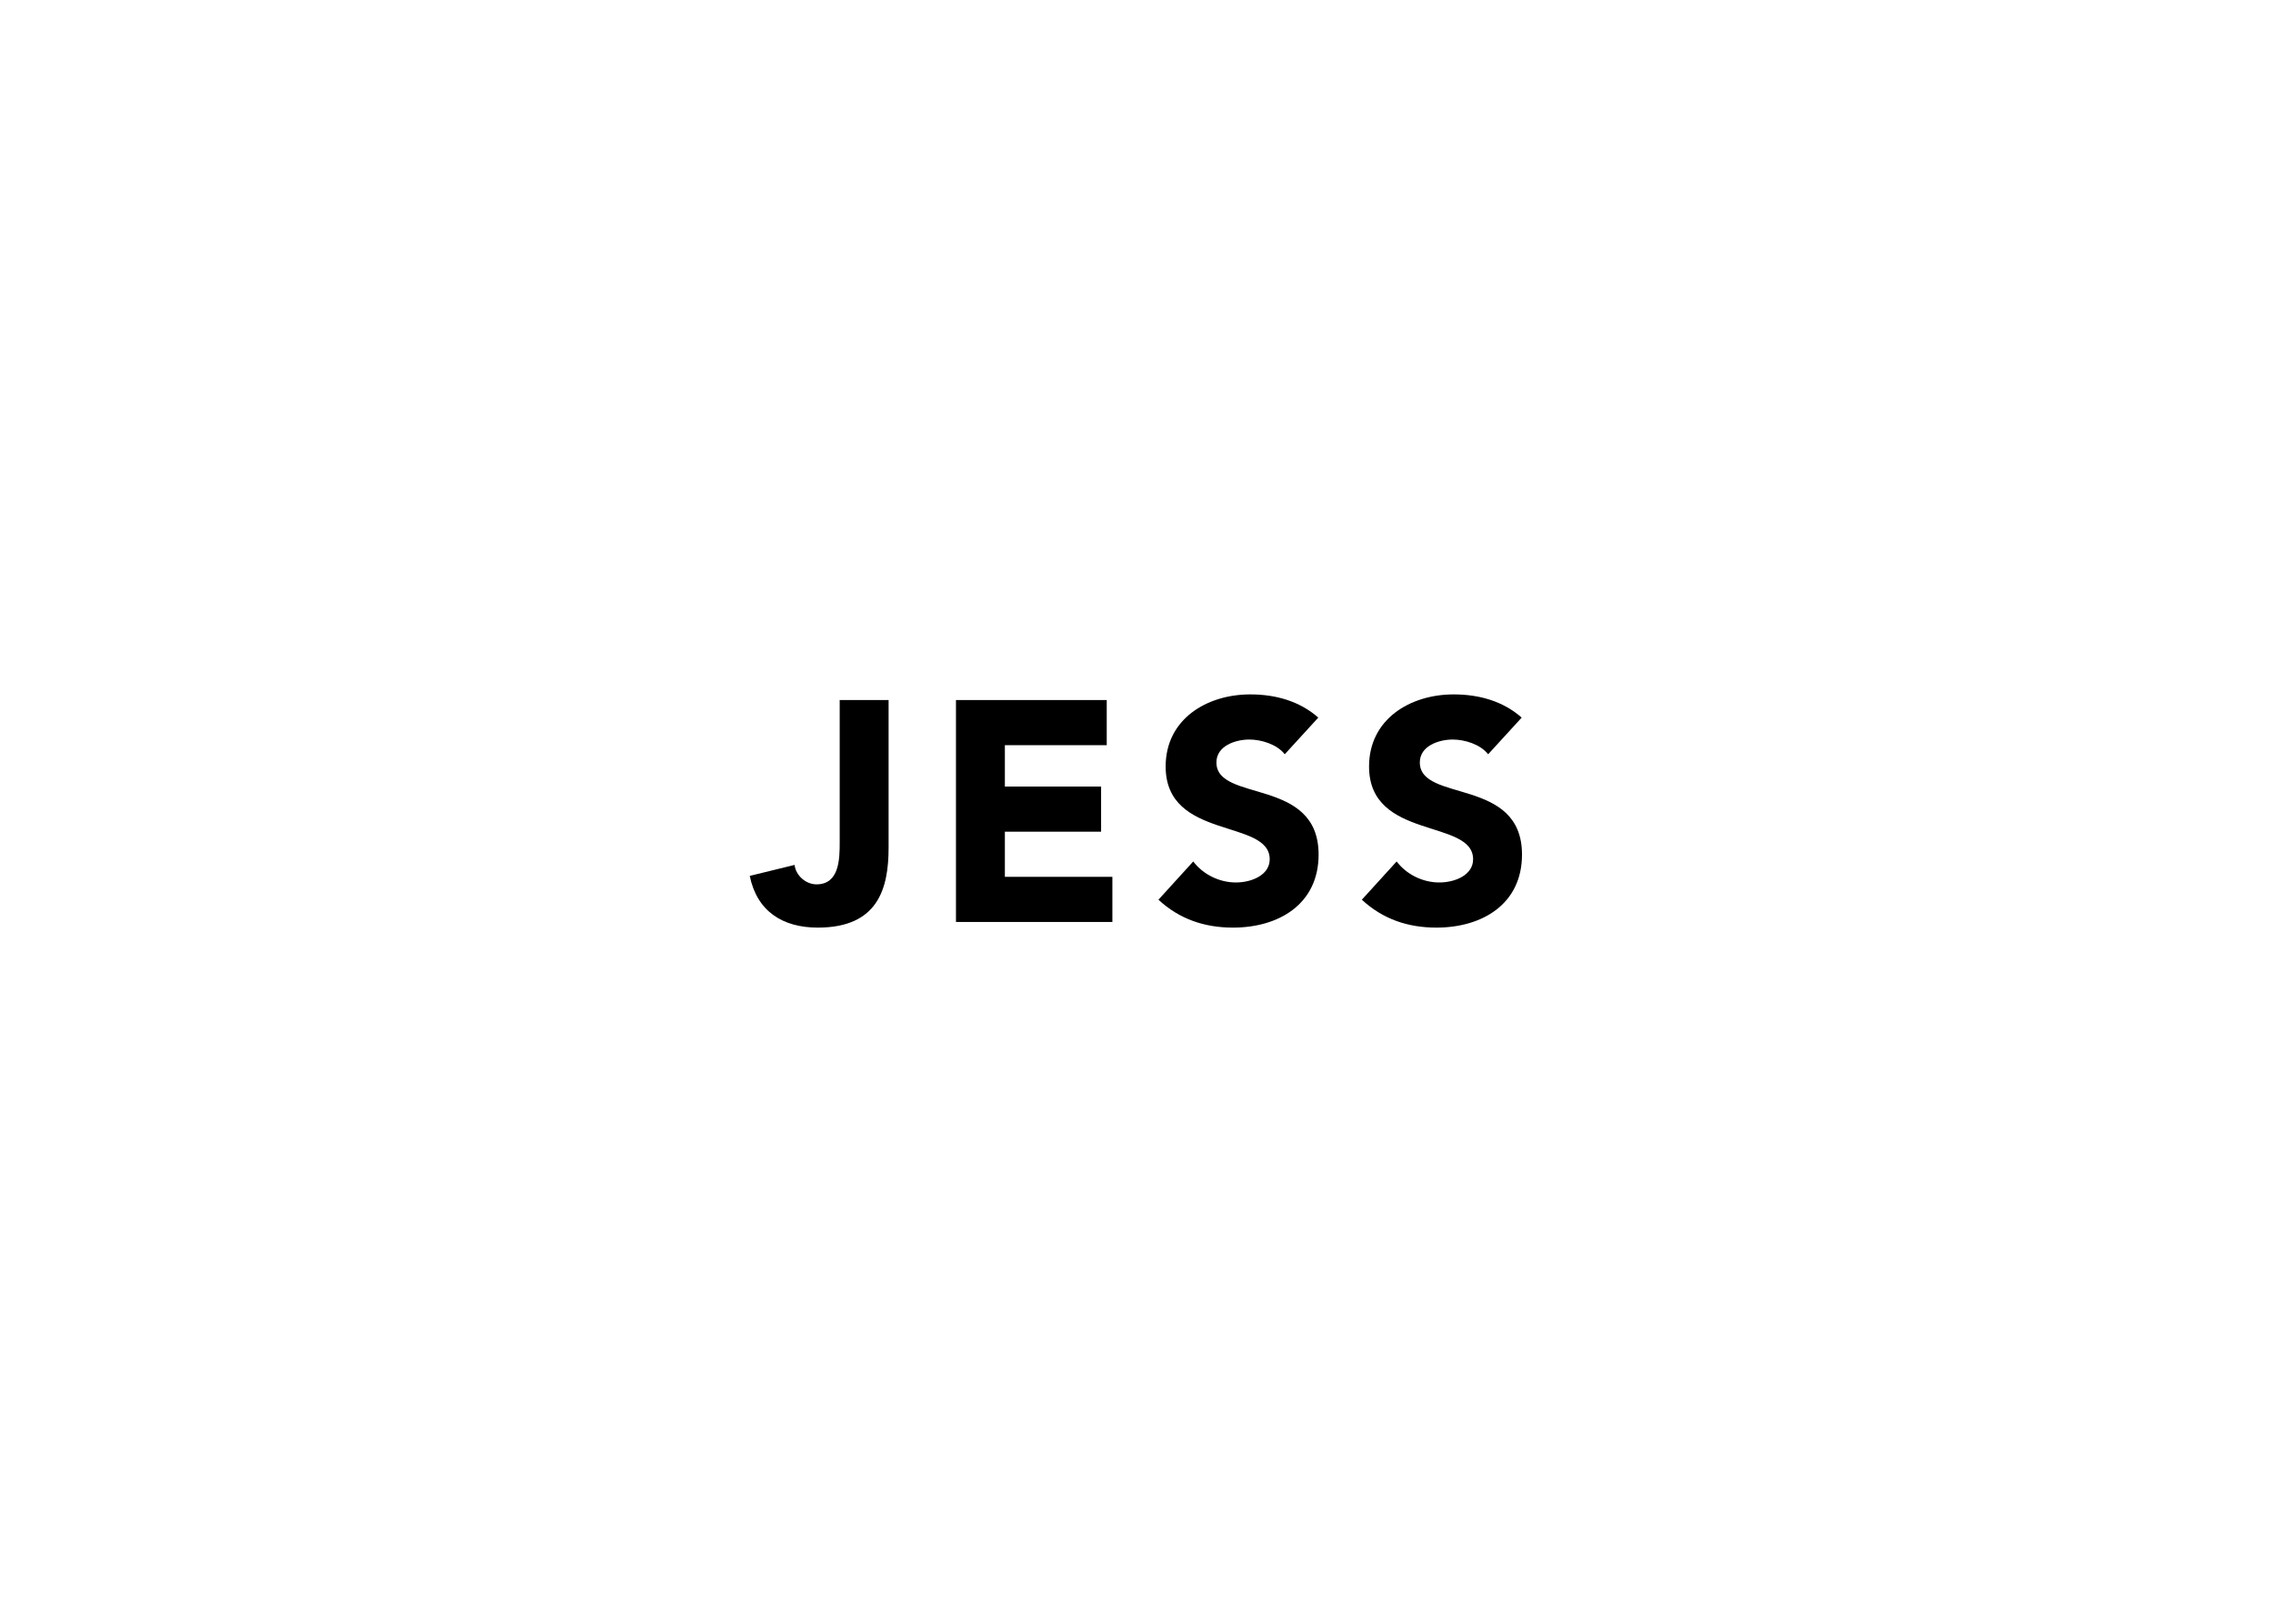 <?xml version="1.0" encoding="iso-8859-1"?>
<!-- Generator: Adobe Illustrator 15.1.0, SVG Export Plug-In . SVG Version: 6.00 Build 0)  -->
<!DOCTYPE svg PUBLIC "-//W3C//DTD SVG 1.1//EN" "http://www.w3.org/Graphics/SVG/1.1/DTD/svg11.dtd">
<svg version="1.1" id="Layer_1" xmlns="http://www.w3.org/2000/svg" xmlns:xlink="http://www.w3.org/1999/xlink" x="0px" y="0px"
	 width="1984.25px" height="1417.32px" viewBox="0 0 1984.25 1417.32" style="enable-background:new 0 0 1984.25 1417.32;"
	 xml:space="preserve">
<g>
	<path d="M775.71,739.915c0,35.843-9.303,69.771-61.835,69.771c-30.644,0-53.078-14.228-59.372-45.145l39.126-9.577
		c1.094,9.303,9.85,16.964,19.152,16.964c19.973,0,20.247-22.161,20.247-36.664V611.048h42.682V739.915z"/>
	<path d="M834.534,611.048h131.604v39.399h-88.921v36.115h83.996v39.399h-83.996v39.399h93.846v39.398H834.534V611.048z"/>
	<path d="M1121.541,658.382c-6.84-8.756-20.52-12.859-30.916-12.859c-12.039,0-28.729,5.472-28.729,19.973
		c0,35.296,89.195,12.586,89.195,80.439c0,43.229-34.748,63.751-74.695,63.751c-24.896,0-46.785-7.387-65.117-24.351l30.371-33.38
		c8.754,11.49,22.982,18.33,37.211,18.33c13.953,0,29.549-6.565,29.549-20.247c0-35.567-90.838-16.415-90.838-80.986
		c0-41.314,35.842-62.929,73.873-62.929c21.889,0,42.955,5.746,59.373,20.247L1121.541,658.382z"/>
	<path d="M1299.105,658.382c-6.838-8.756-20.52-12.859-30.916-12.859c-12.039,0-28.729,5.472-28.729,19.973
		c0,35.296,89.195,12.586,89.195,80.439c0,43.229-34.75,63.751-74.695,63.751c-24.898,0-46.785-7.387-65.117-24.351l30.369-33.38
		c8.756,11.49,22.984,18.33,37.211,18.33c13.953,0,29.549-6.565,29.549-20.247c0-35.567-90.836-16.415-90.836-80.986
		c0-41.314,35.842-62.929,73.873-62.929c21.889,0,42.955,5.746,59.371,20.247L1299.105,658.382z"/>
</g>
</svg>
